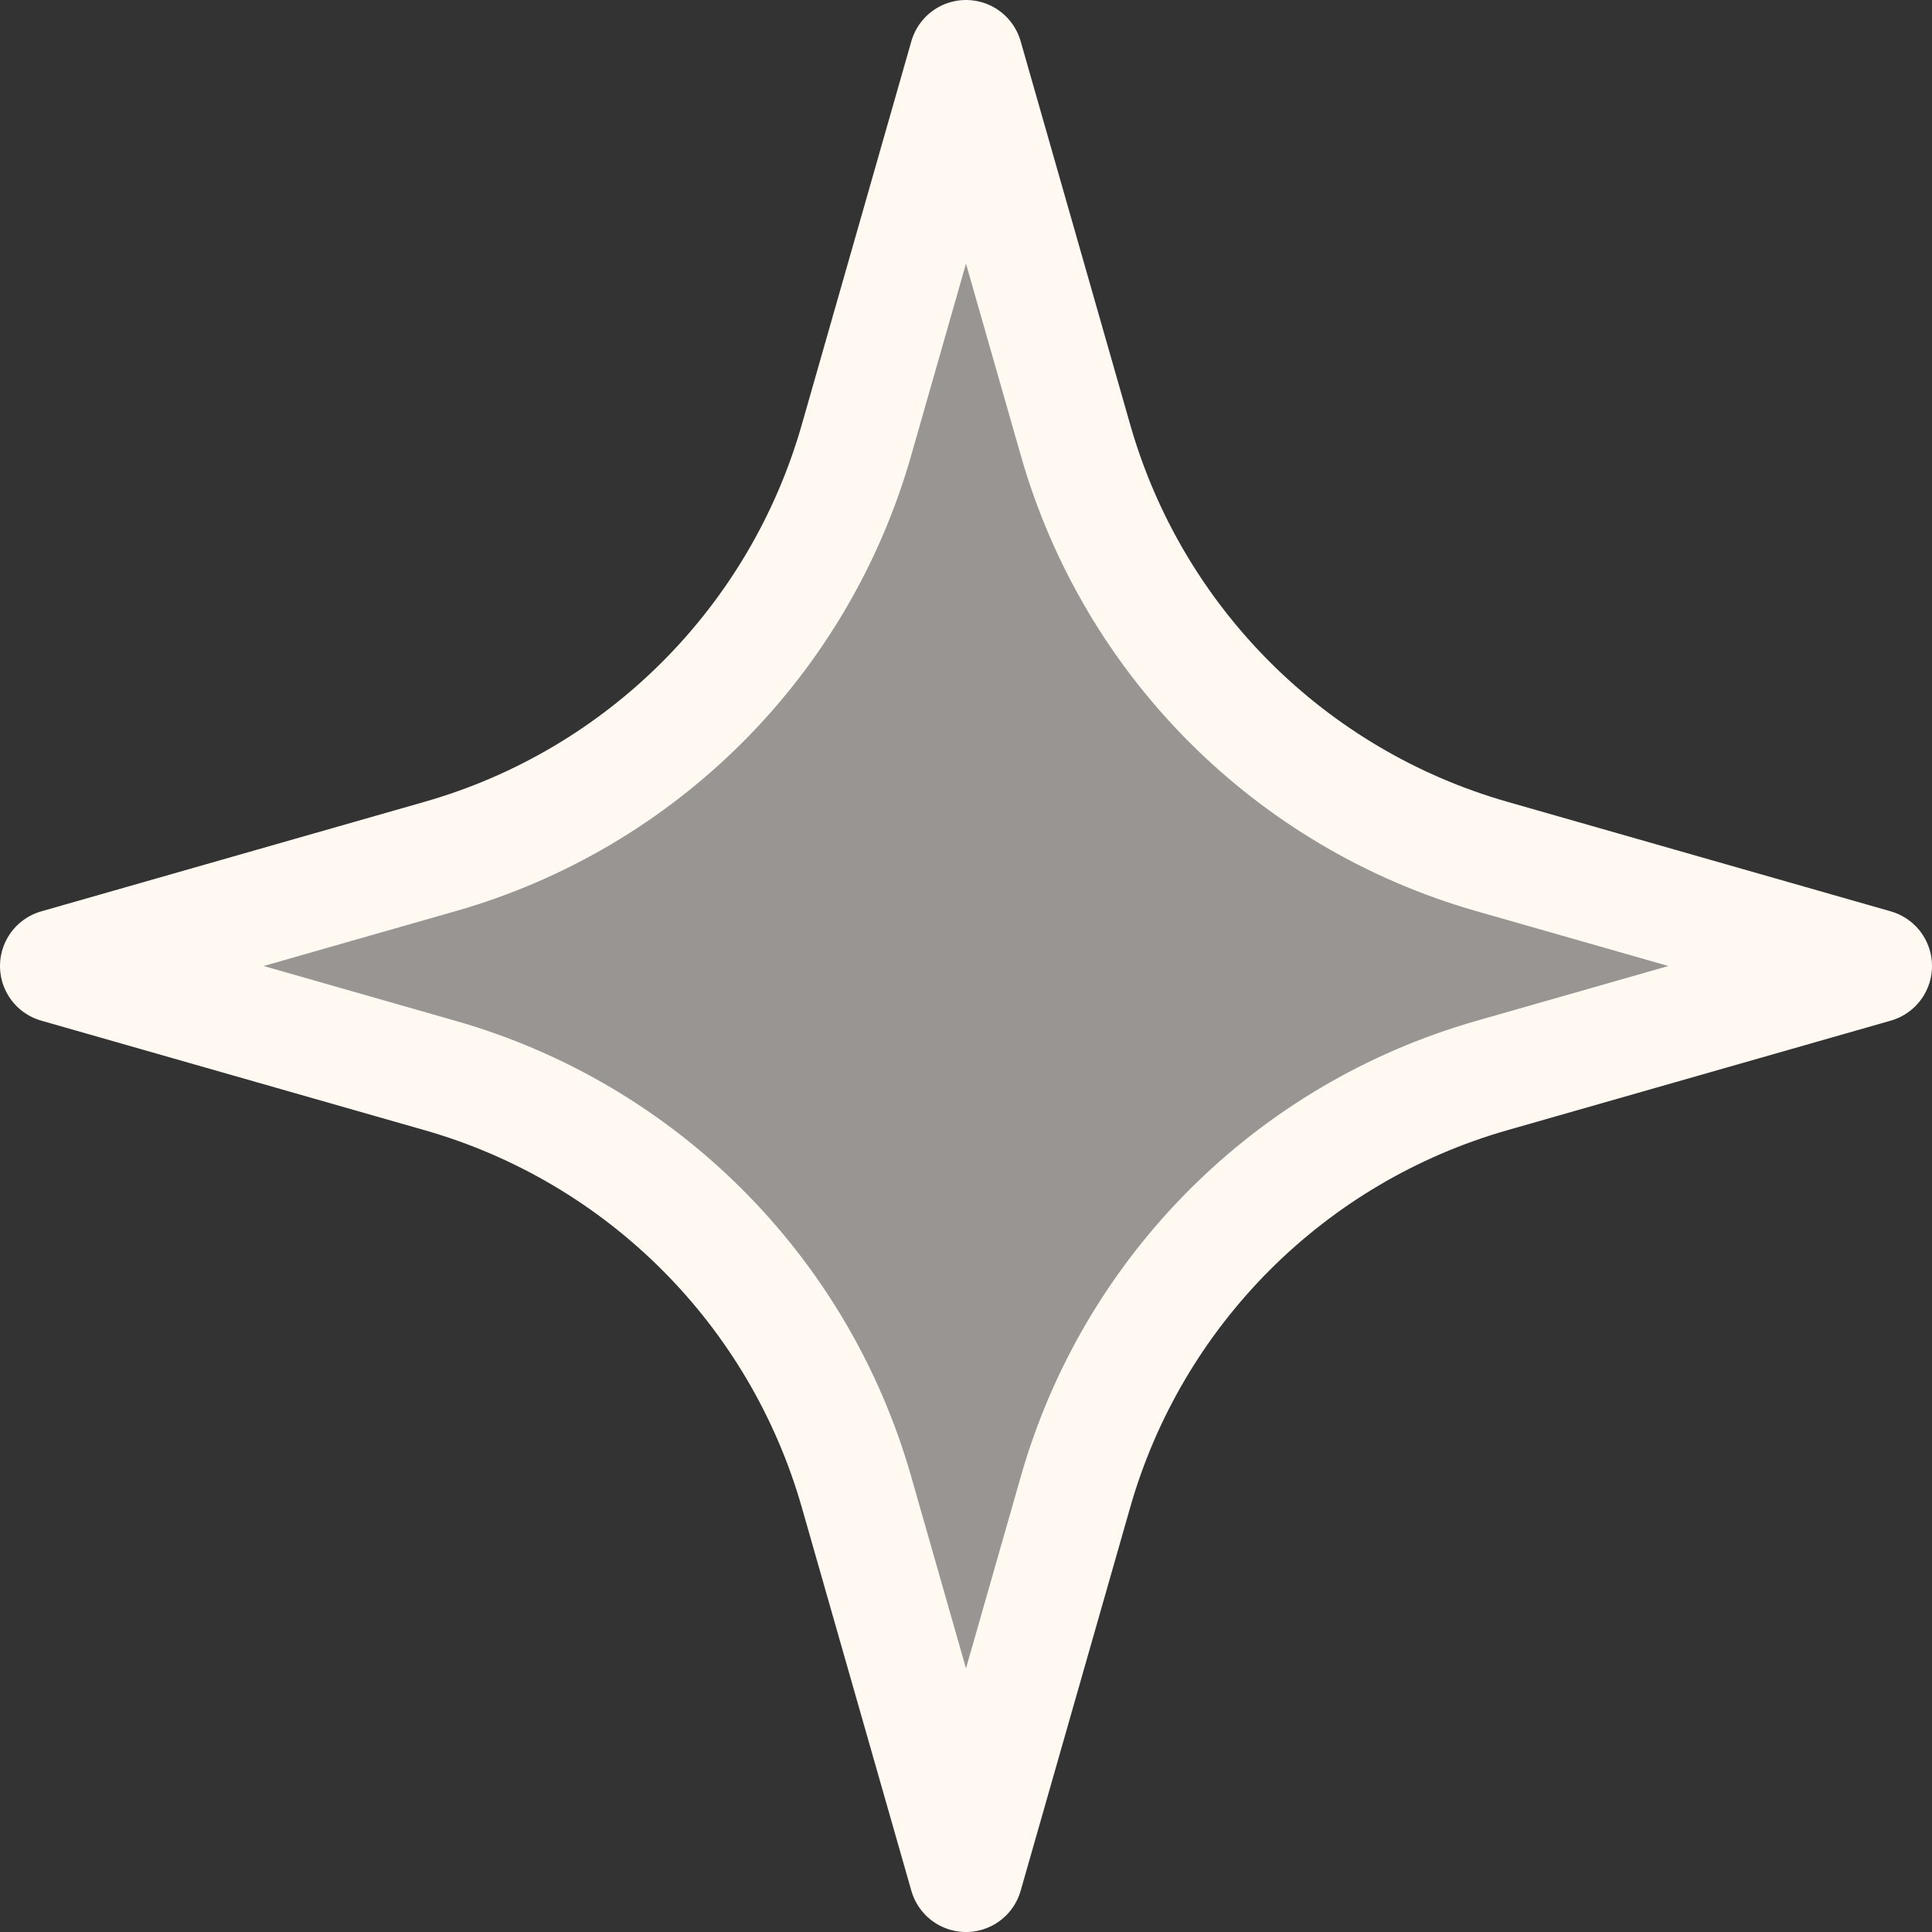 <svg width="34" height="34" viewBox="0 0 34 34" fill="none" xmlns="http://www.w3.org/2000/svg">
<rect x="0" y="0" width="34" height="34" fill="#333333" stroke="none"/>
<path d="M18.928 26.253L17 33L15.072 26.253C14.06 22.71 11.29 19.94 7.747 18.928L1 17L7.747 15.072C11.29 14.06 14.06 11.29 15.072 7.747L17 1L18.928 7.747C19.94 11.29 22.71 14.06 26.253 15.072L33 17L26.253 18.928C22.71 19.94 19.94 22.71 18.928 26.253Z" fill="#FFF9F2" fill-opacity="0.5" stroke="#FFF9F2" stroke-width="2" stroke-linecap="round" stroke-linejoin="round"/>
</svg>
